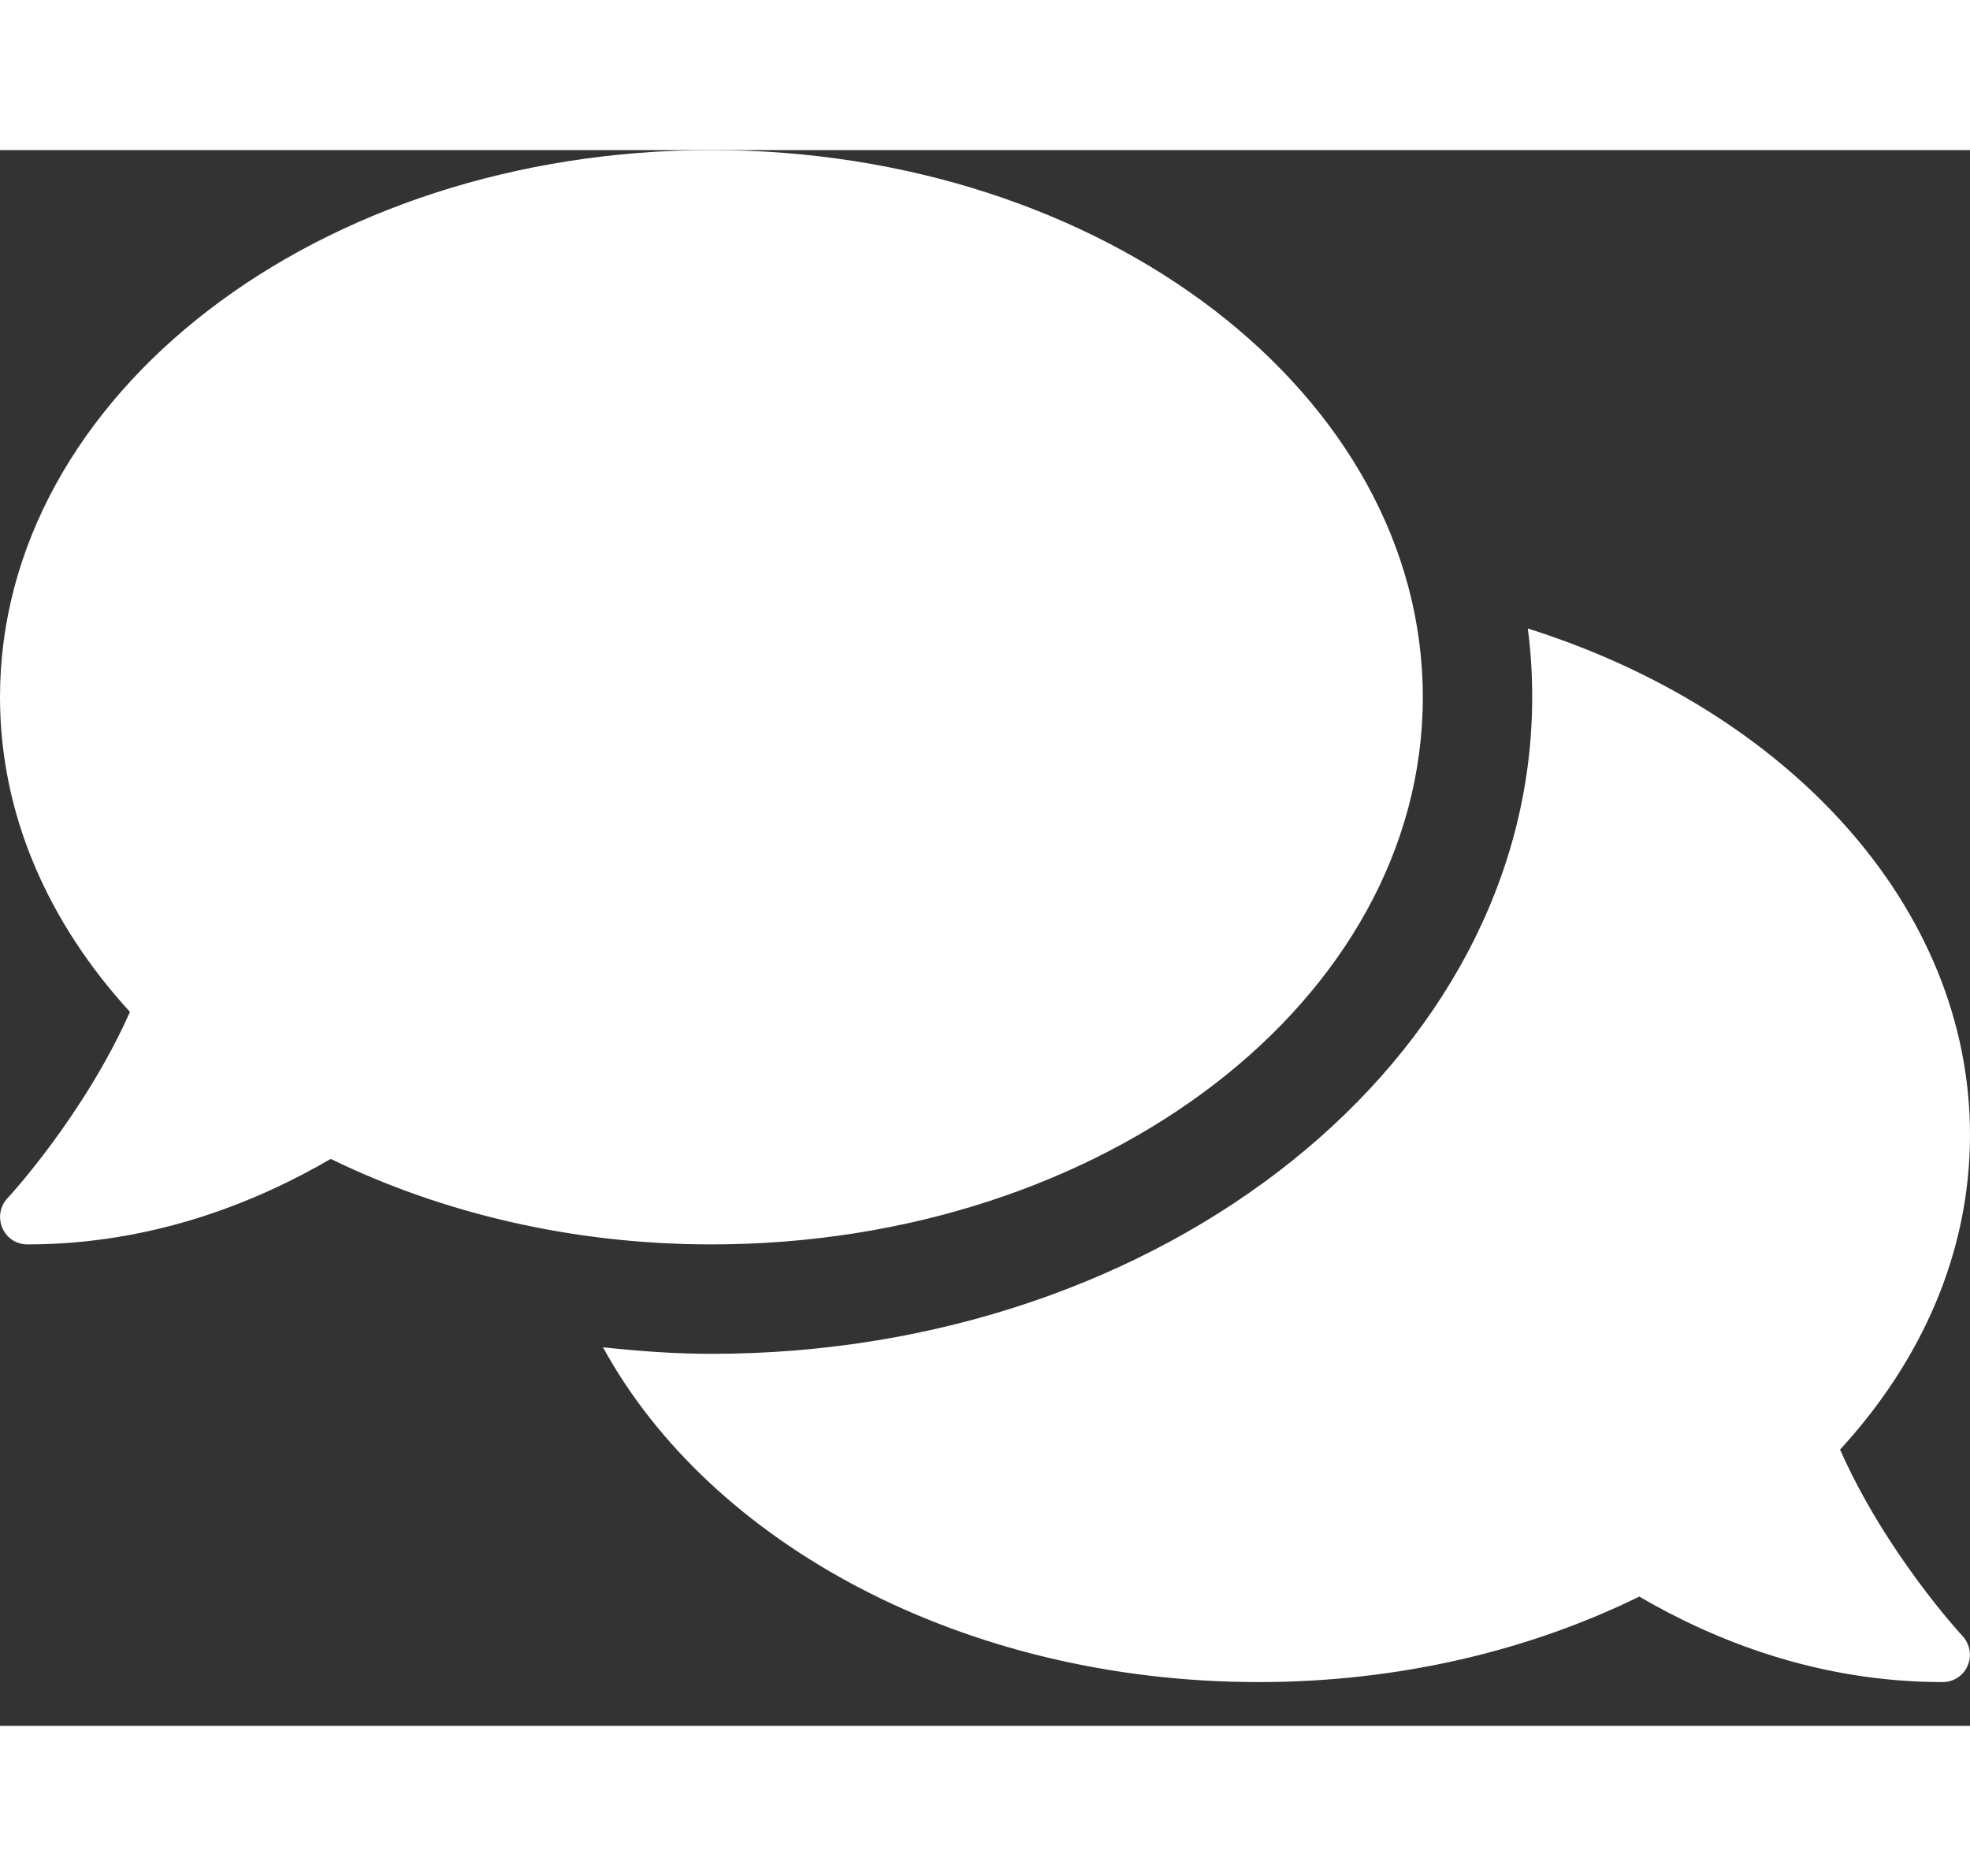 <svg width="21" height="20" viewBox="0 0 25 20" fill="none" xmlns="http://www.w3.org/2000/svg">
<rect x="0" y="0" width="25" height="20" fill="#333333" stroke="none"/>
<path d="M18.056 6.944C18.056 3.108 14.015 0 9.028 0C4.041 0 0 3.108 0 6.944C0 8.433 0.612 9.805 1.649 10.938C1.068 12.248 0.109 13.29 0.095 13.303C0 13.403 -0.026 13.55 0.03 13.681C0.087 13.811 0.208 13.889 0.347 13.889C1.936 13.889 3.251 13.355 4.197 12.804C5.595 13.485 7.248 13.889 9.028 13.889C14.015 13.889 18.056 10.781 18.056 6.944ZM23.351 16.493C24.388 15.365 25 13.989 25 12.5C25 9.596 22.678 7.109 19.388 6.072C19.427 6.359 19.444 6.649 19.444 6.944C19.444 11.541 14.77 15.278 9.028 15.278C8.559 15.278 8.103 15.243 7.652 15.195C9.019 17.691 12.231 19.444 15.972 19.444C17.752 19.444 19.405 19.045 20.803 18.359C21.749 18.911 23.064 19.444 24.653 19.444C24.792 19.444 24.918 19.362 24.97 19.236C25.026 19.11 25 18.963 24.904 18.858C24.892 18.846 23.932 17.808 23.351 16.493Z" fill="white"/>
</svg>
